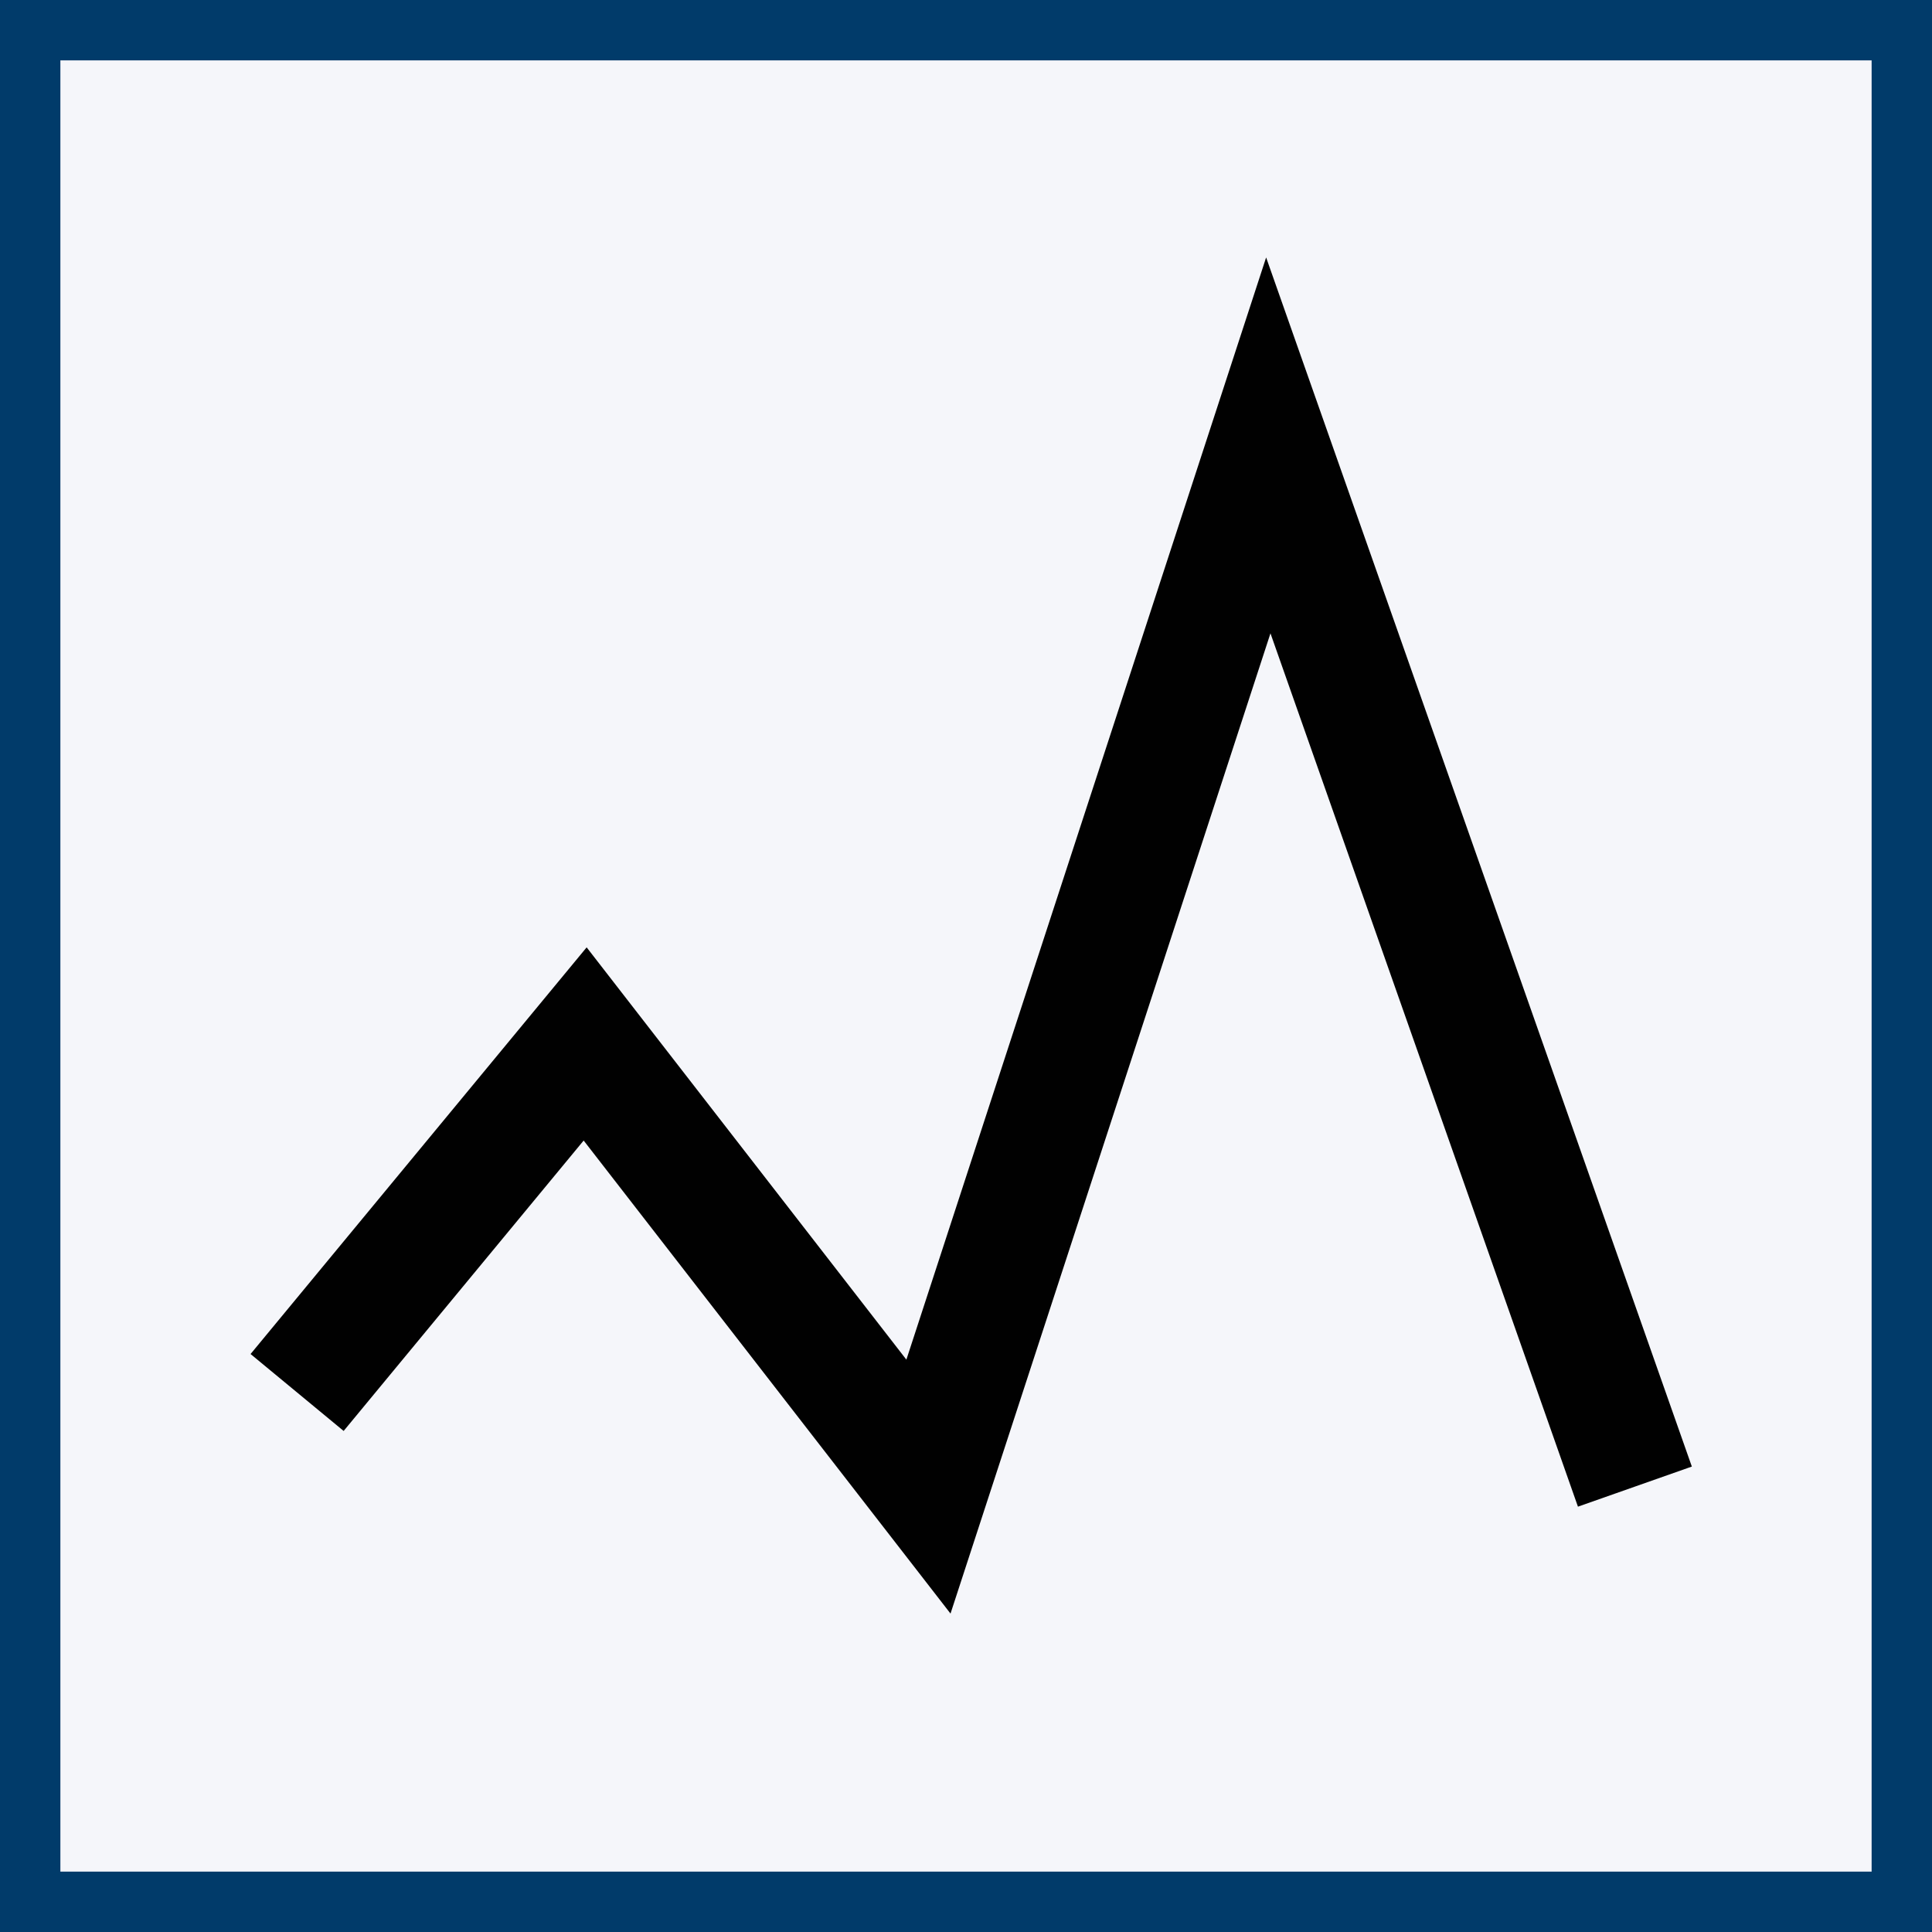 <svg xmlns="http://www.w3.org/2000/svg" width="32" height="32" viewBox="0 0 32 32">
  <g id="Group_1214" data-name="Group 1214" transform="translate(-1204 -291.037)">
    <g id="Group_1213" data-name="Group 1213">
      <g id="Rectangle_618" data-name="Rectangle 618" transform="translate(1204 291.037)" fill="#f5f6fa" stroke="#013b6a" stroke-width="1">
        <rect width="32" height="32" stroke="none"/>
        <rect x="0.5" y="0.5" width="31" height="31" fill="none"/>
      </g>
    </g>
    <path id="Path_149" data-name="Path 149" d="M15781.523,15968.18l-6.072-17.246-5.629,17.246-5.686-7.332-4.771,5.773" transform="translate(-14550.444 -15652.52)" fill="none" stroke="#010101" stroke-width="2"/>
  </g>
</svg>
